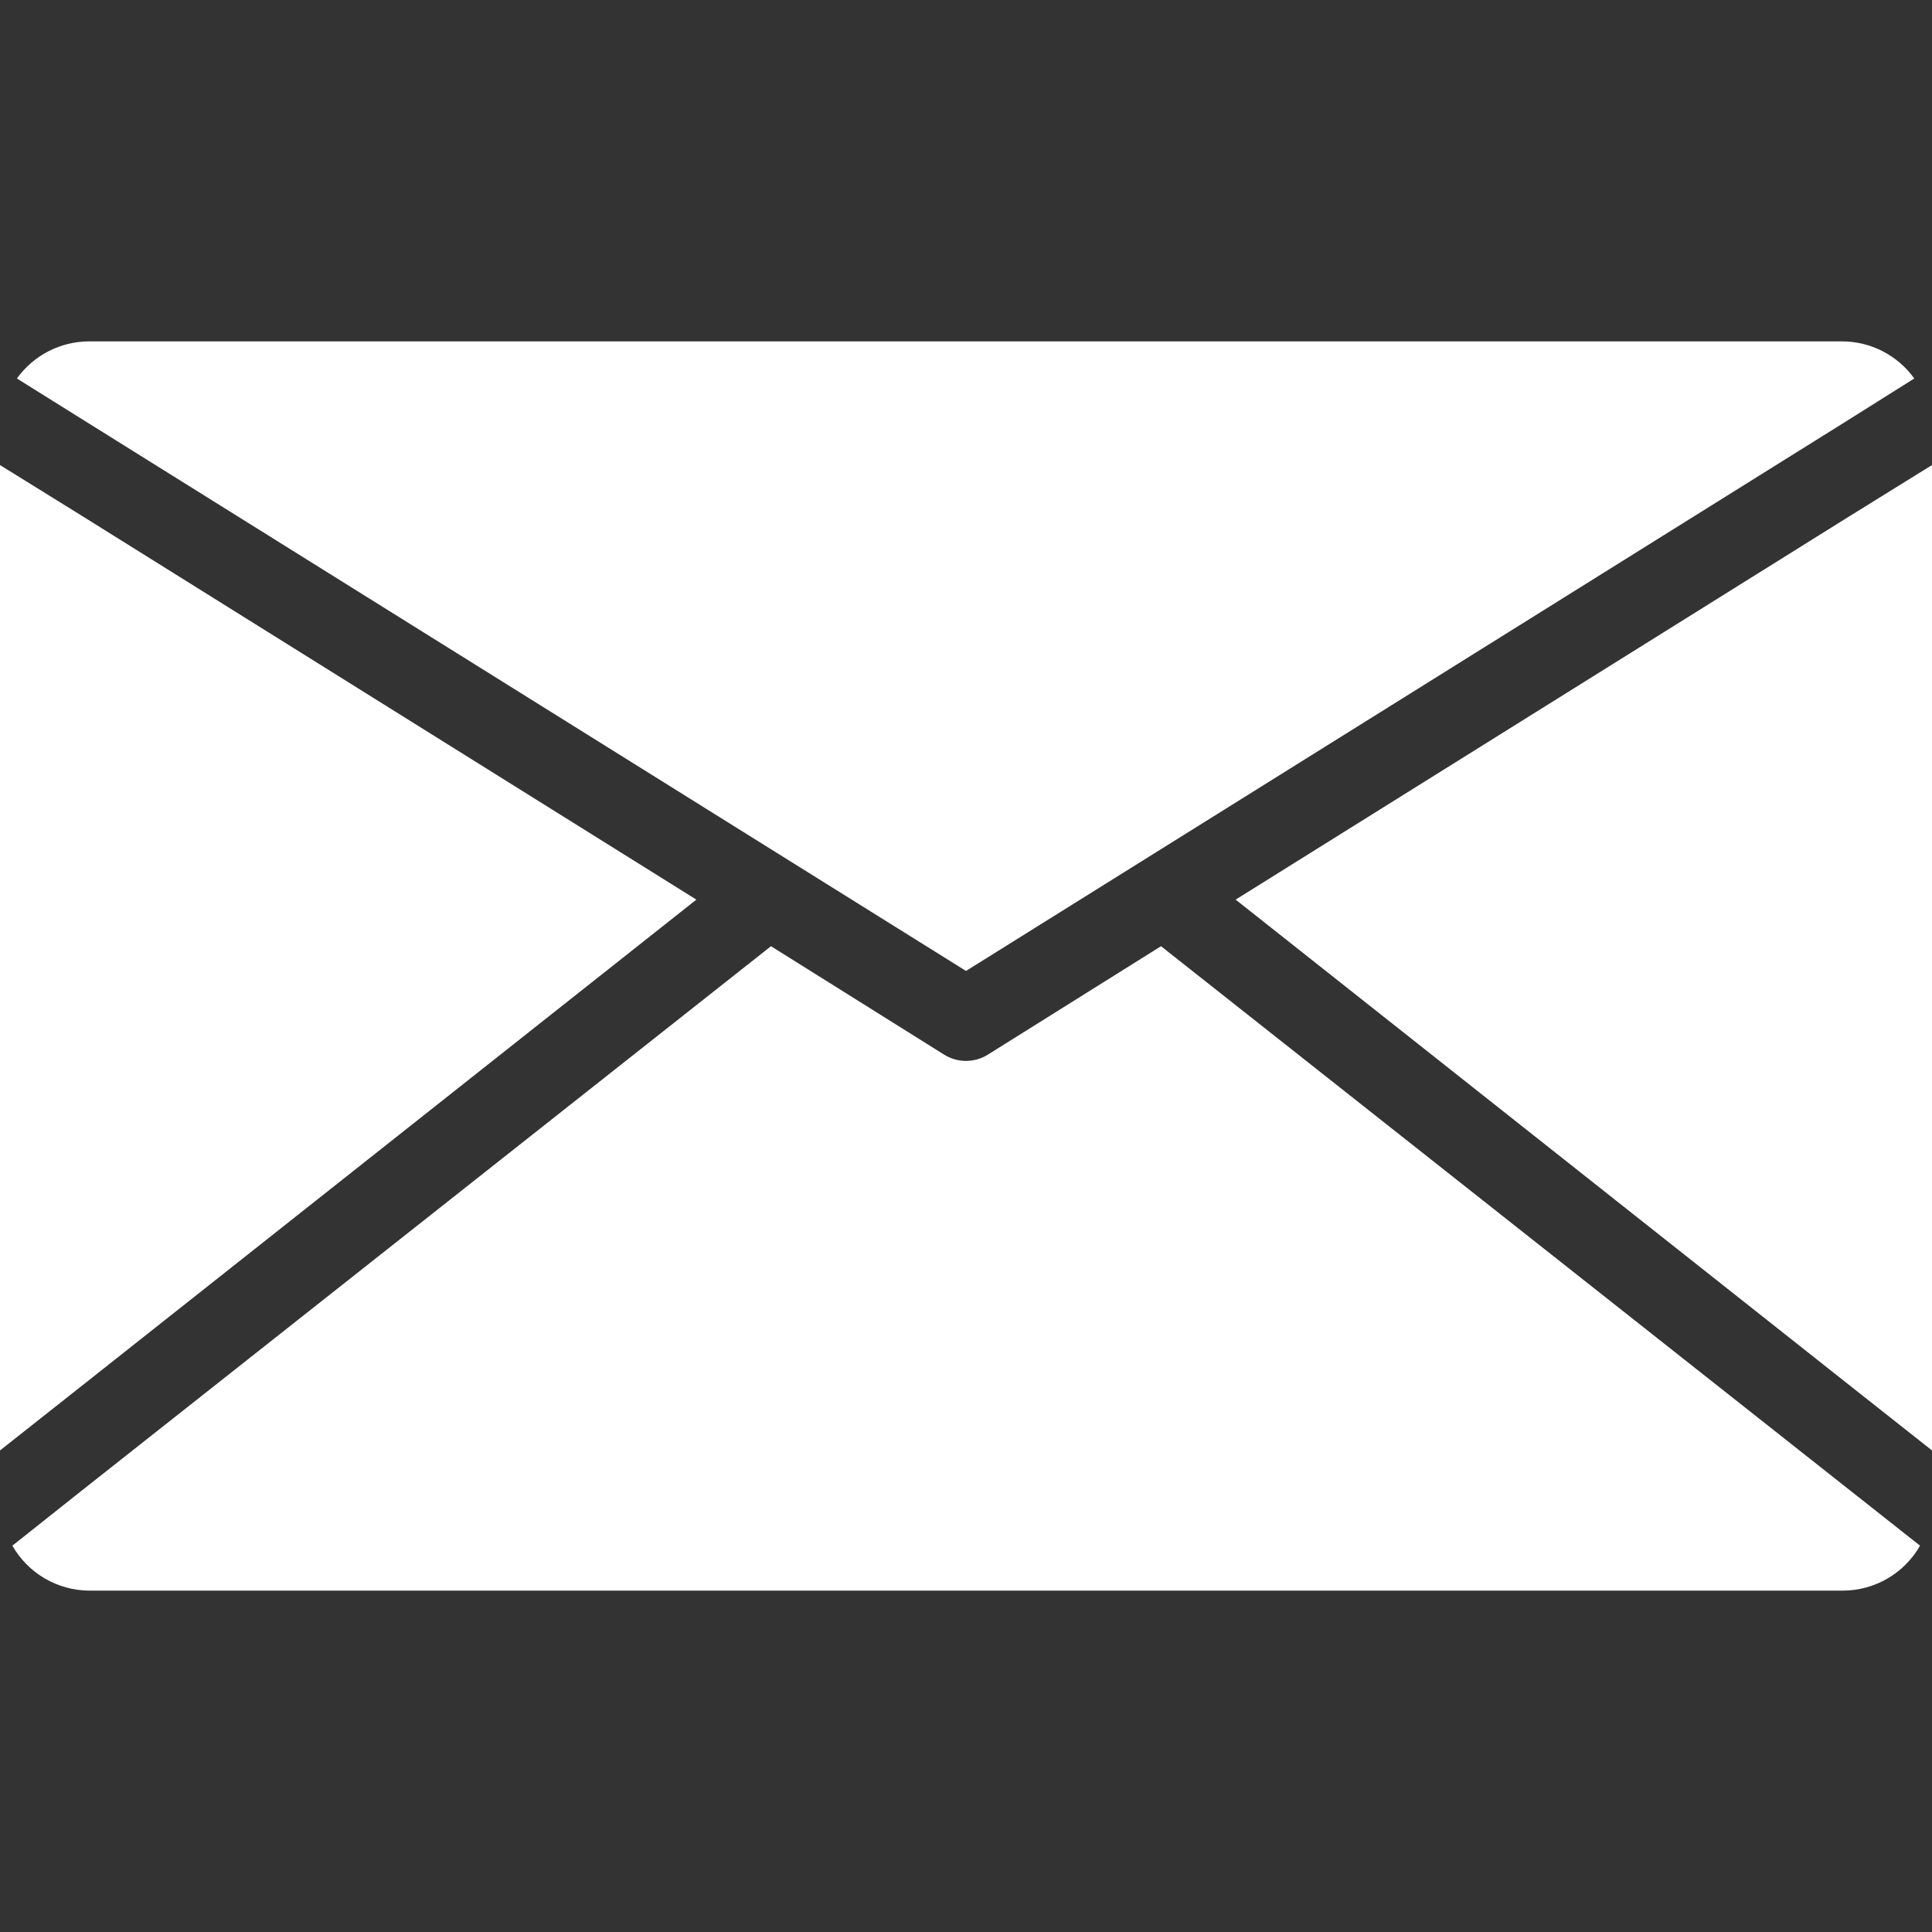 <?xml version="1.0" encoding="iso-8859-1"?>
<!-- Generator: Adobe Illustrator 19.0.0, SVG Export Plug-In . SVG Version: 6.00 Build 0)  -->
<svg xmlns="http://www.w3.org/2000/svg" xmlns:xlink="http://www.w3.org/1999/xlink" version="1.1" id="Capa_1" x="0px" y="0px" viewBox="0 0 374.88 374.88" style="enable-background:new 0 0 374.88 374.88;" xml:space="preserve" width="512px" height="512px">
<rect x="0" y="0" width="374.88" height="374.88" fill="#333333" stroke="none"/>
<g>
	<g>
		<path d="M357.44,66.24H17.28c-5.552,0.011-10.761,2.69-14,7.2l14.08,8.8L187.44,188.4l170-106.16l14-8.8    C368.201,68.93,362.992,66.251,357.44,66.24z" fill="#FFFFFF"/>
	</g>
</g>
<g>
	<g>
		<path d="M358.88,289.12L225.28,183.6l-33.6,21.04c-2.594,1.621-5.886,1.621-8.48,0l-33.6-21.04L16,289.12l-13.6,10.8    c3.065,5.376,8.772,8.702,14.96,8.72H357.6c6.188-0.018,11.894-3.344,14.96-8.72L358.88,289.12z" fill="#FFFFFF"/>
	</g>
</g>
<g>
	<g>
		<polygon points="16,100.16 0,90.24 0,281.44 16,268.8 135.12,174.56   " fill="#FFFFFF"/>
	</g>
</g>
<g>
	<g>
		<polygon points="358.88,100.16 239.76,174.56 358.88,268.8 374.88,281.44 374.88,90.24   " fill="#FFFFFF"/>
	</g>
</g>
<g>
</g>
<g>
</g>
<g>
</g>
<g>
</g>
<g>
</g>
<g>
</g>
<g>
</g>
<g>
</g>
<g>
</g>
<g>
</g>
<g>
</g>
<g>
</g>
<g>
</g>
<g>
</g>
<g>
</g>
</svg>
